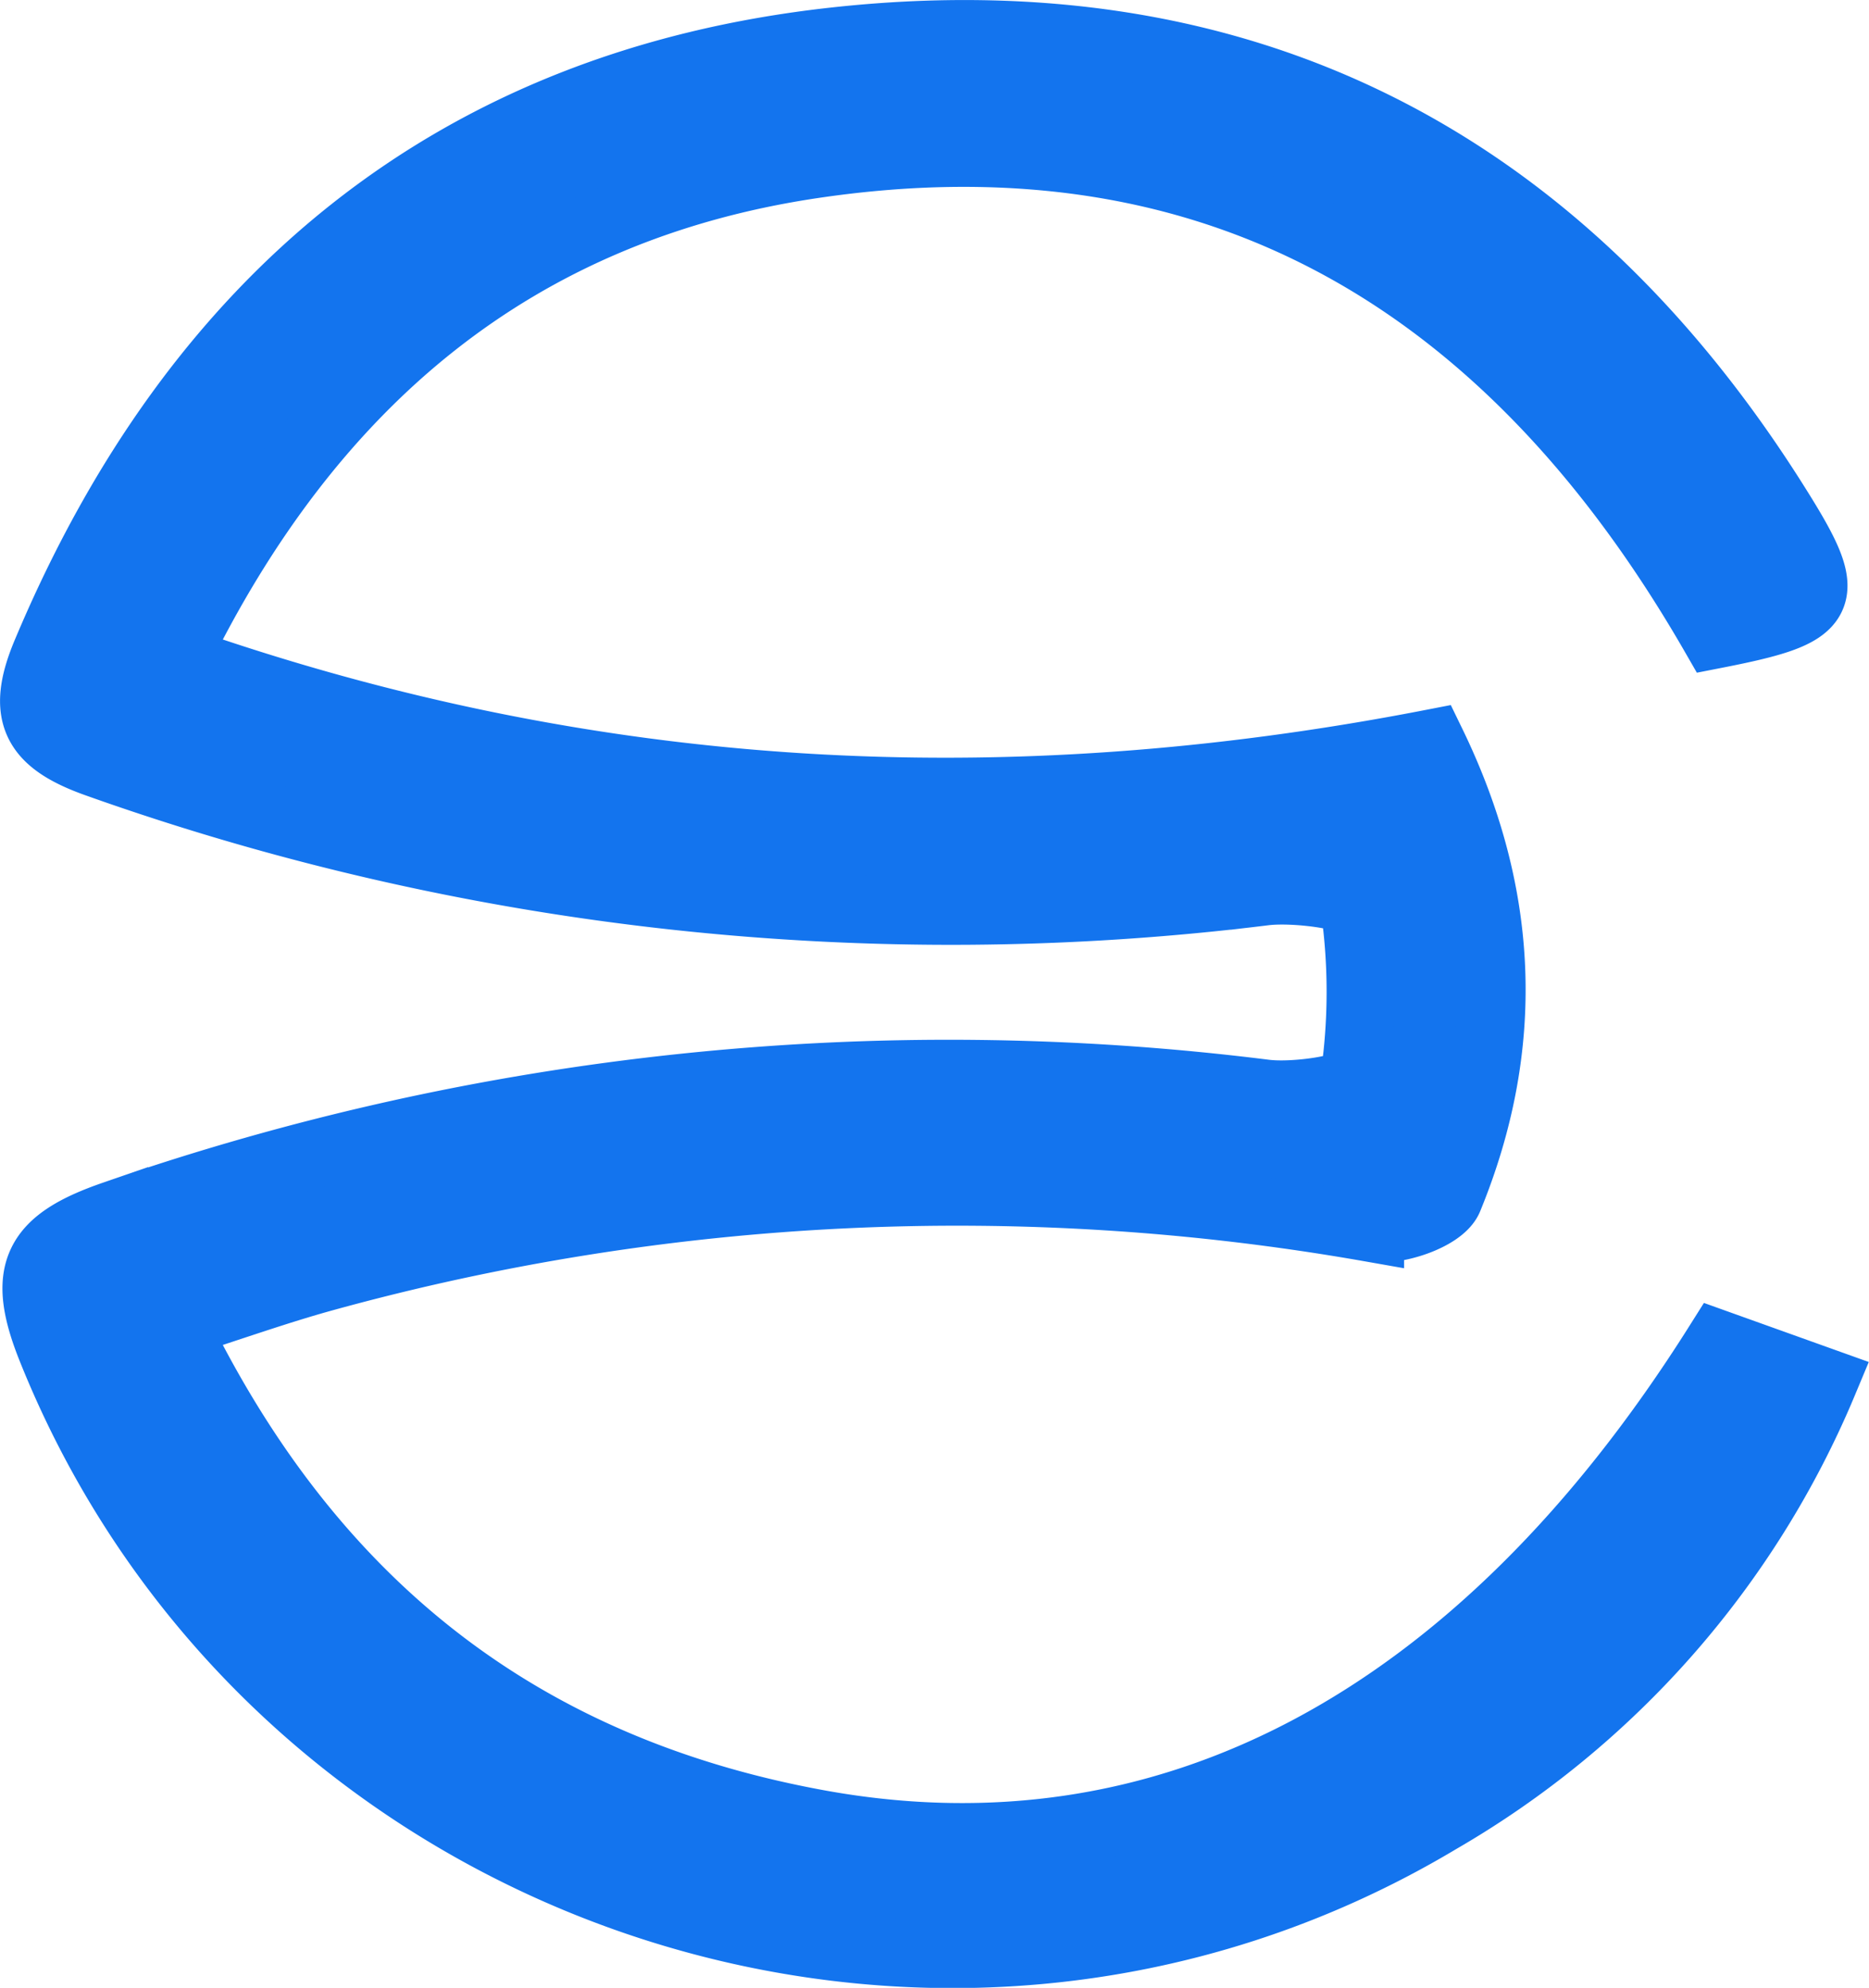 <svg xmlns="http://www.w3.org/2000/svg" viewBox="0 0 109.55 116.51"><defs><style>.cls-1{fill:#1374ee;stroke:#1374ee;stroke-miterlimit:10;stroke-width:4px;}</style></defs><g id="Layer_2" data-name="Layer 2"><g id="Layer_1-2" data-name="Layer 1"><path class="cls-1" d="M100.48,37.19C88.74,16.8,71.66,6.06,47.64,9.63c-17.35,2.58-29.46,12.68-37.4,29,24.49,8.6,48.72,9.79,73.67,4.95,4.33,8.91,4.65,17.76,1,26.65-.43,1.06-3.16,2-4.61,1.72A139.65,139.65,0,0,0,19,74.86c-2.69.74-5.32,1.68-8.78,2.79,8,16.45,20.39,26.1,37.8,29.26,20.43,3.7,38.75-6,52.69-28.12L106.88,81a53.38,53.38,0,0,1-22.54,25.65C54.78,124.33,15.79,111,3,79c-1.79-4.48-.87-6.22,3.68-7.79A148.91,148.91,0,0,1,74.15,64.1c1.77.22,5.15-.31,5.24-.87a35.57,35.57,0,0,0,0-10.2c-.08-.53-3.48-1-5.25-.79A149.28,149.28,0,0,1,5.74,44.75c-3.66-1.29-4.57-2.86-3-6.54C11.42,17.59,26.55,4.92,48.84,2.44,72.75-.22,91.38,9.29,104.18,29.76,107.61,35.23,107.18,35.88,100.48,37.19Z"/></g></g></svg>